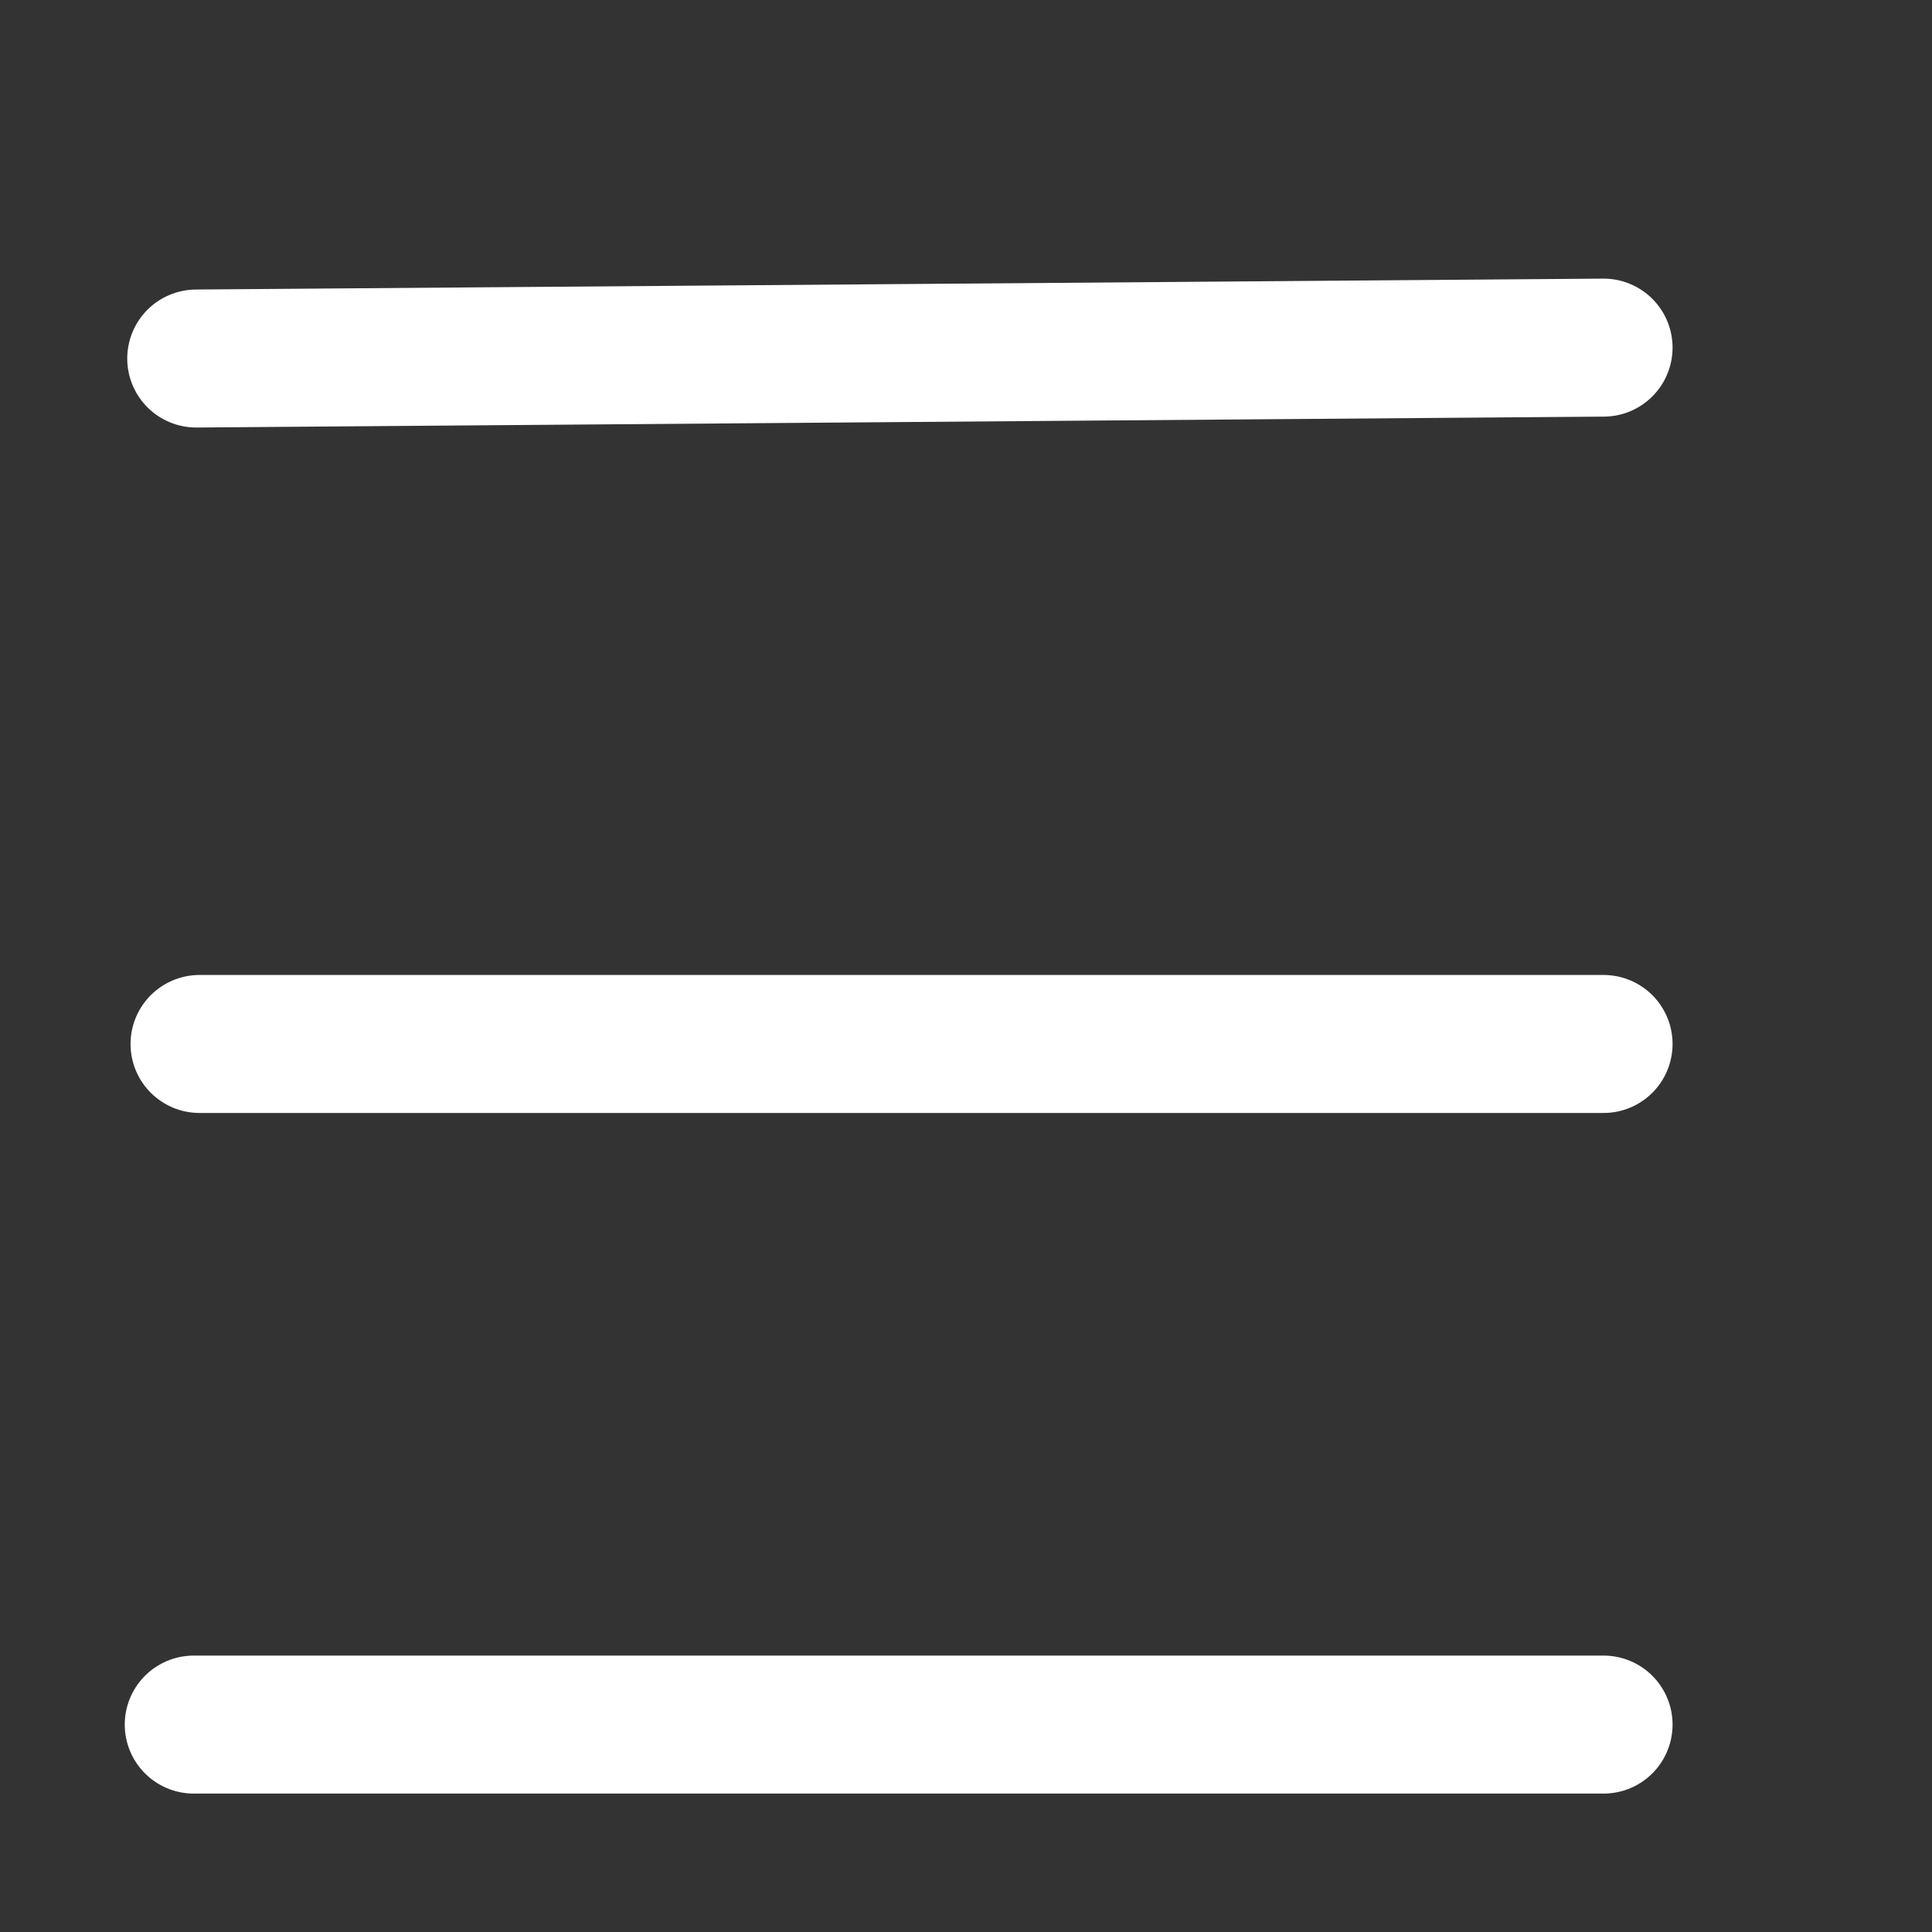 <svg xmlns="http://www.w3.org/2000/svg" xmlns:xlink="http://www.w3.org/1999/xlink" preserveAspectRatio="xMidYMid" width="14" height="14" viewBox="0 0 14 14">
  <rect x="0" y="0" width="14" height="14" fill="#333333" stroke="none"/>
  <defs>
    <style>
      .cls-1 {
        stroke: #fff;
        stroke-linecap: round;
        stroke-linejoin: round;
        stroke-width: 1px;
        fill: none;
        fill-rule: evenodd;
      }
    </style>
  </defs>
  <g>
    <path d="M1.422,2.598 L11.620,2.519 " class="cls-1"/>
    <path d="M1.446,7.565 L11.620,7.565 " class="cls-1"/>
    <path d="M1.404,12.497 L11.620,12.497 " class="cls-1"/>
  </g>
</svg>
